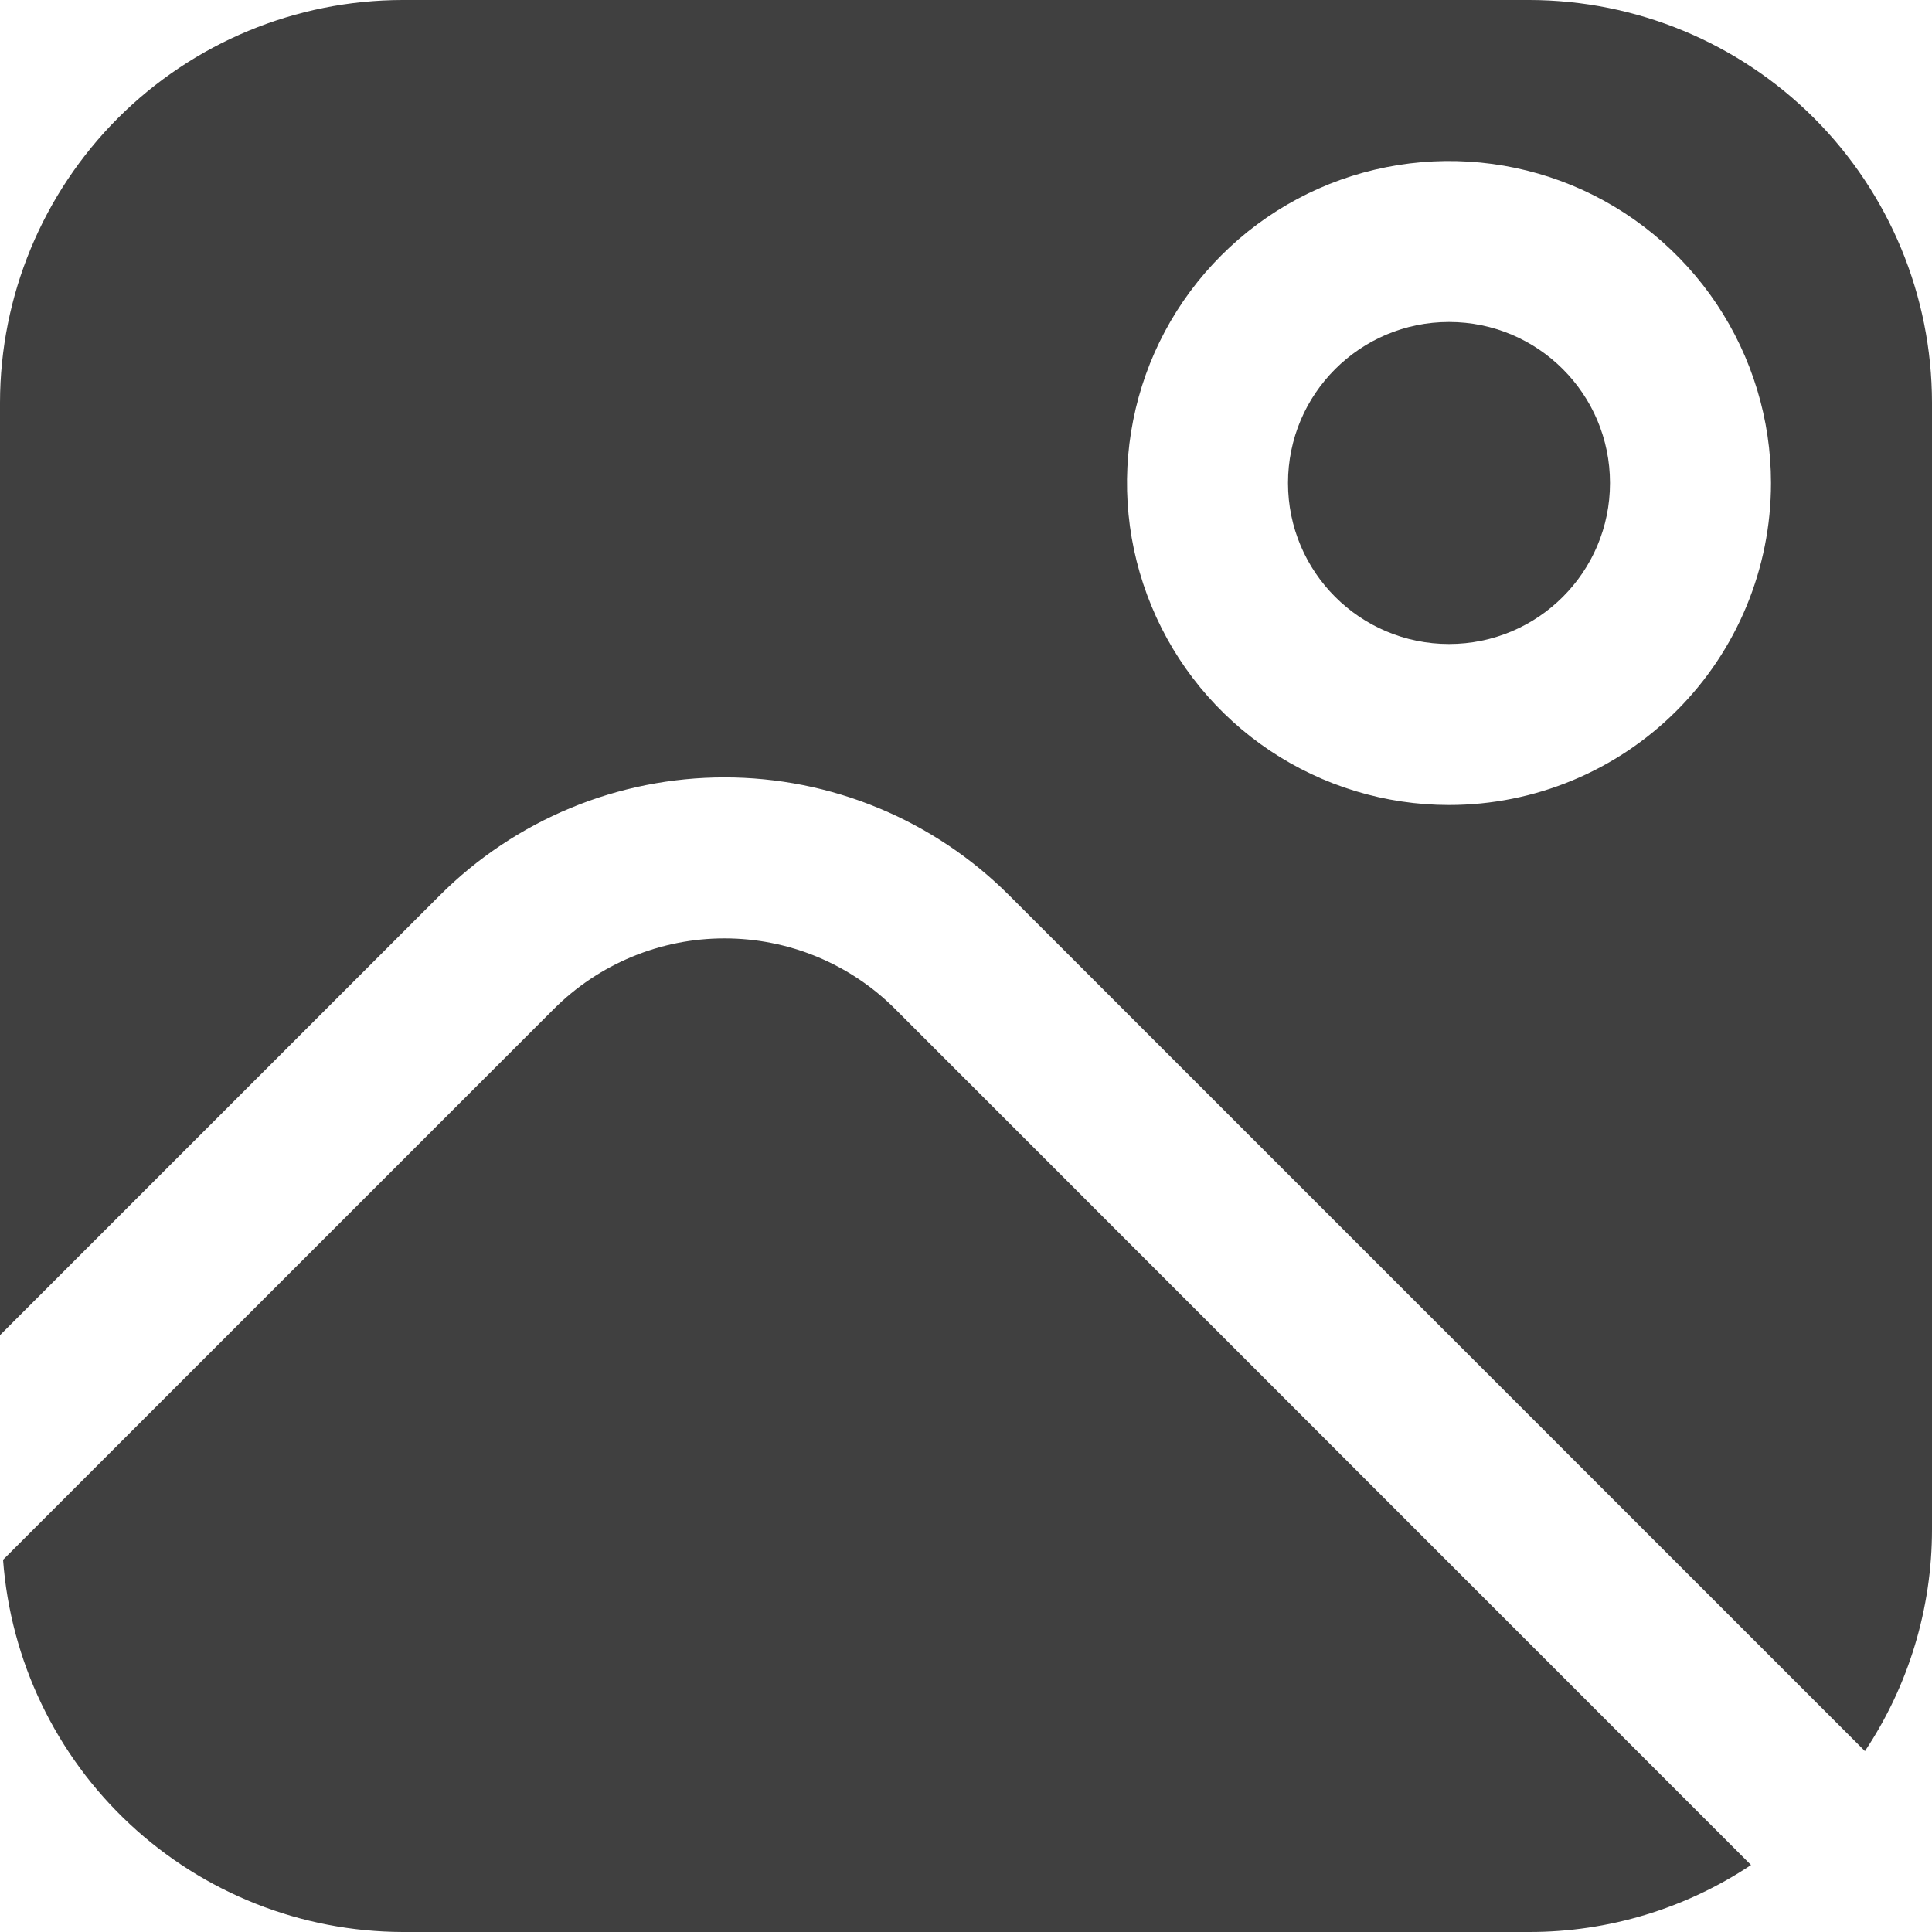 <svg width="24" height="24" viewBox="0 0 24 24" fill="none" xmlns="http://www.w3.org/2000/svg">
<path d="M11.122 12.536C10.844 12.257 10.513 12.036 10.149 11.885C9.784 11.734 9.394 11.657 9 11.657C8.606 11.657 8.216 11.734 7.852 11.885C7.487 12.036 7.157 12.257 6.878 12.536L0.038 19.376C0.131 20.63 0.693 21.803 1.613 22.66C2.533 23.518 3.743 23.996 5 24H19C19.979 24 20.937 23.711 21.752 23.168L11.122 12.536Z" fill="#404040"/>
<path d="M18 8C19.105 8 20 7.105 20 6C20 4.895 19.105 4 18 4C16.895 4 16 4.895 16 6C16 7.105 16.895 8 18 8Z" fill="#404040"/>
<path d="M19 0H5C3.674 0.002 2.404 0.529 1.466 1.466C0.529 2.404 0.002 3.674 0 5L0 16.586L5.464 11.122C5.928 10.658 6.48 10.289 7.086 10.038C7.693 9.786 8.343 9.657 9 9.657C9.657 9.657 10.307 9.786 10.914 10.038C11.52 10.289 12.072 10.658 12.536 11.122L23.167 21.753C23.71 20.938 24 19.98 24 19V5C23.998 3.674 23.471 2.404 22.534 1.466C21.596 0.529 20.326 0.002 19 0ZM18 10C17.209 10 16.436 9.765 15.778 9.326C15.12 8.886 14.607 8.262 14.305 7.531C14.002 6.8 13.922 5.996 14.077 5.22C14.231 4.444 14.612 3.731 15.172 3.172C15.731 2.612 16.444 2.231 17.22 2.077C17.996 1.923 18.8 2.002 19.531 2.304C20.262 2.607 20.886 3.12 21.326 3.778C21.765 4.436 22 5.209 22 6C22 7.061 21.579 8.078 20.828 8.828C20.078 9.579 19.061 10 18 10Z" fill="#404040"/>
</svg>
